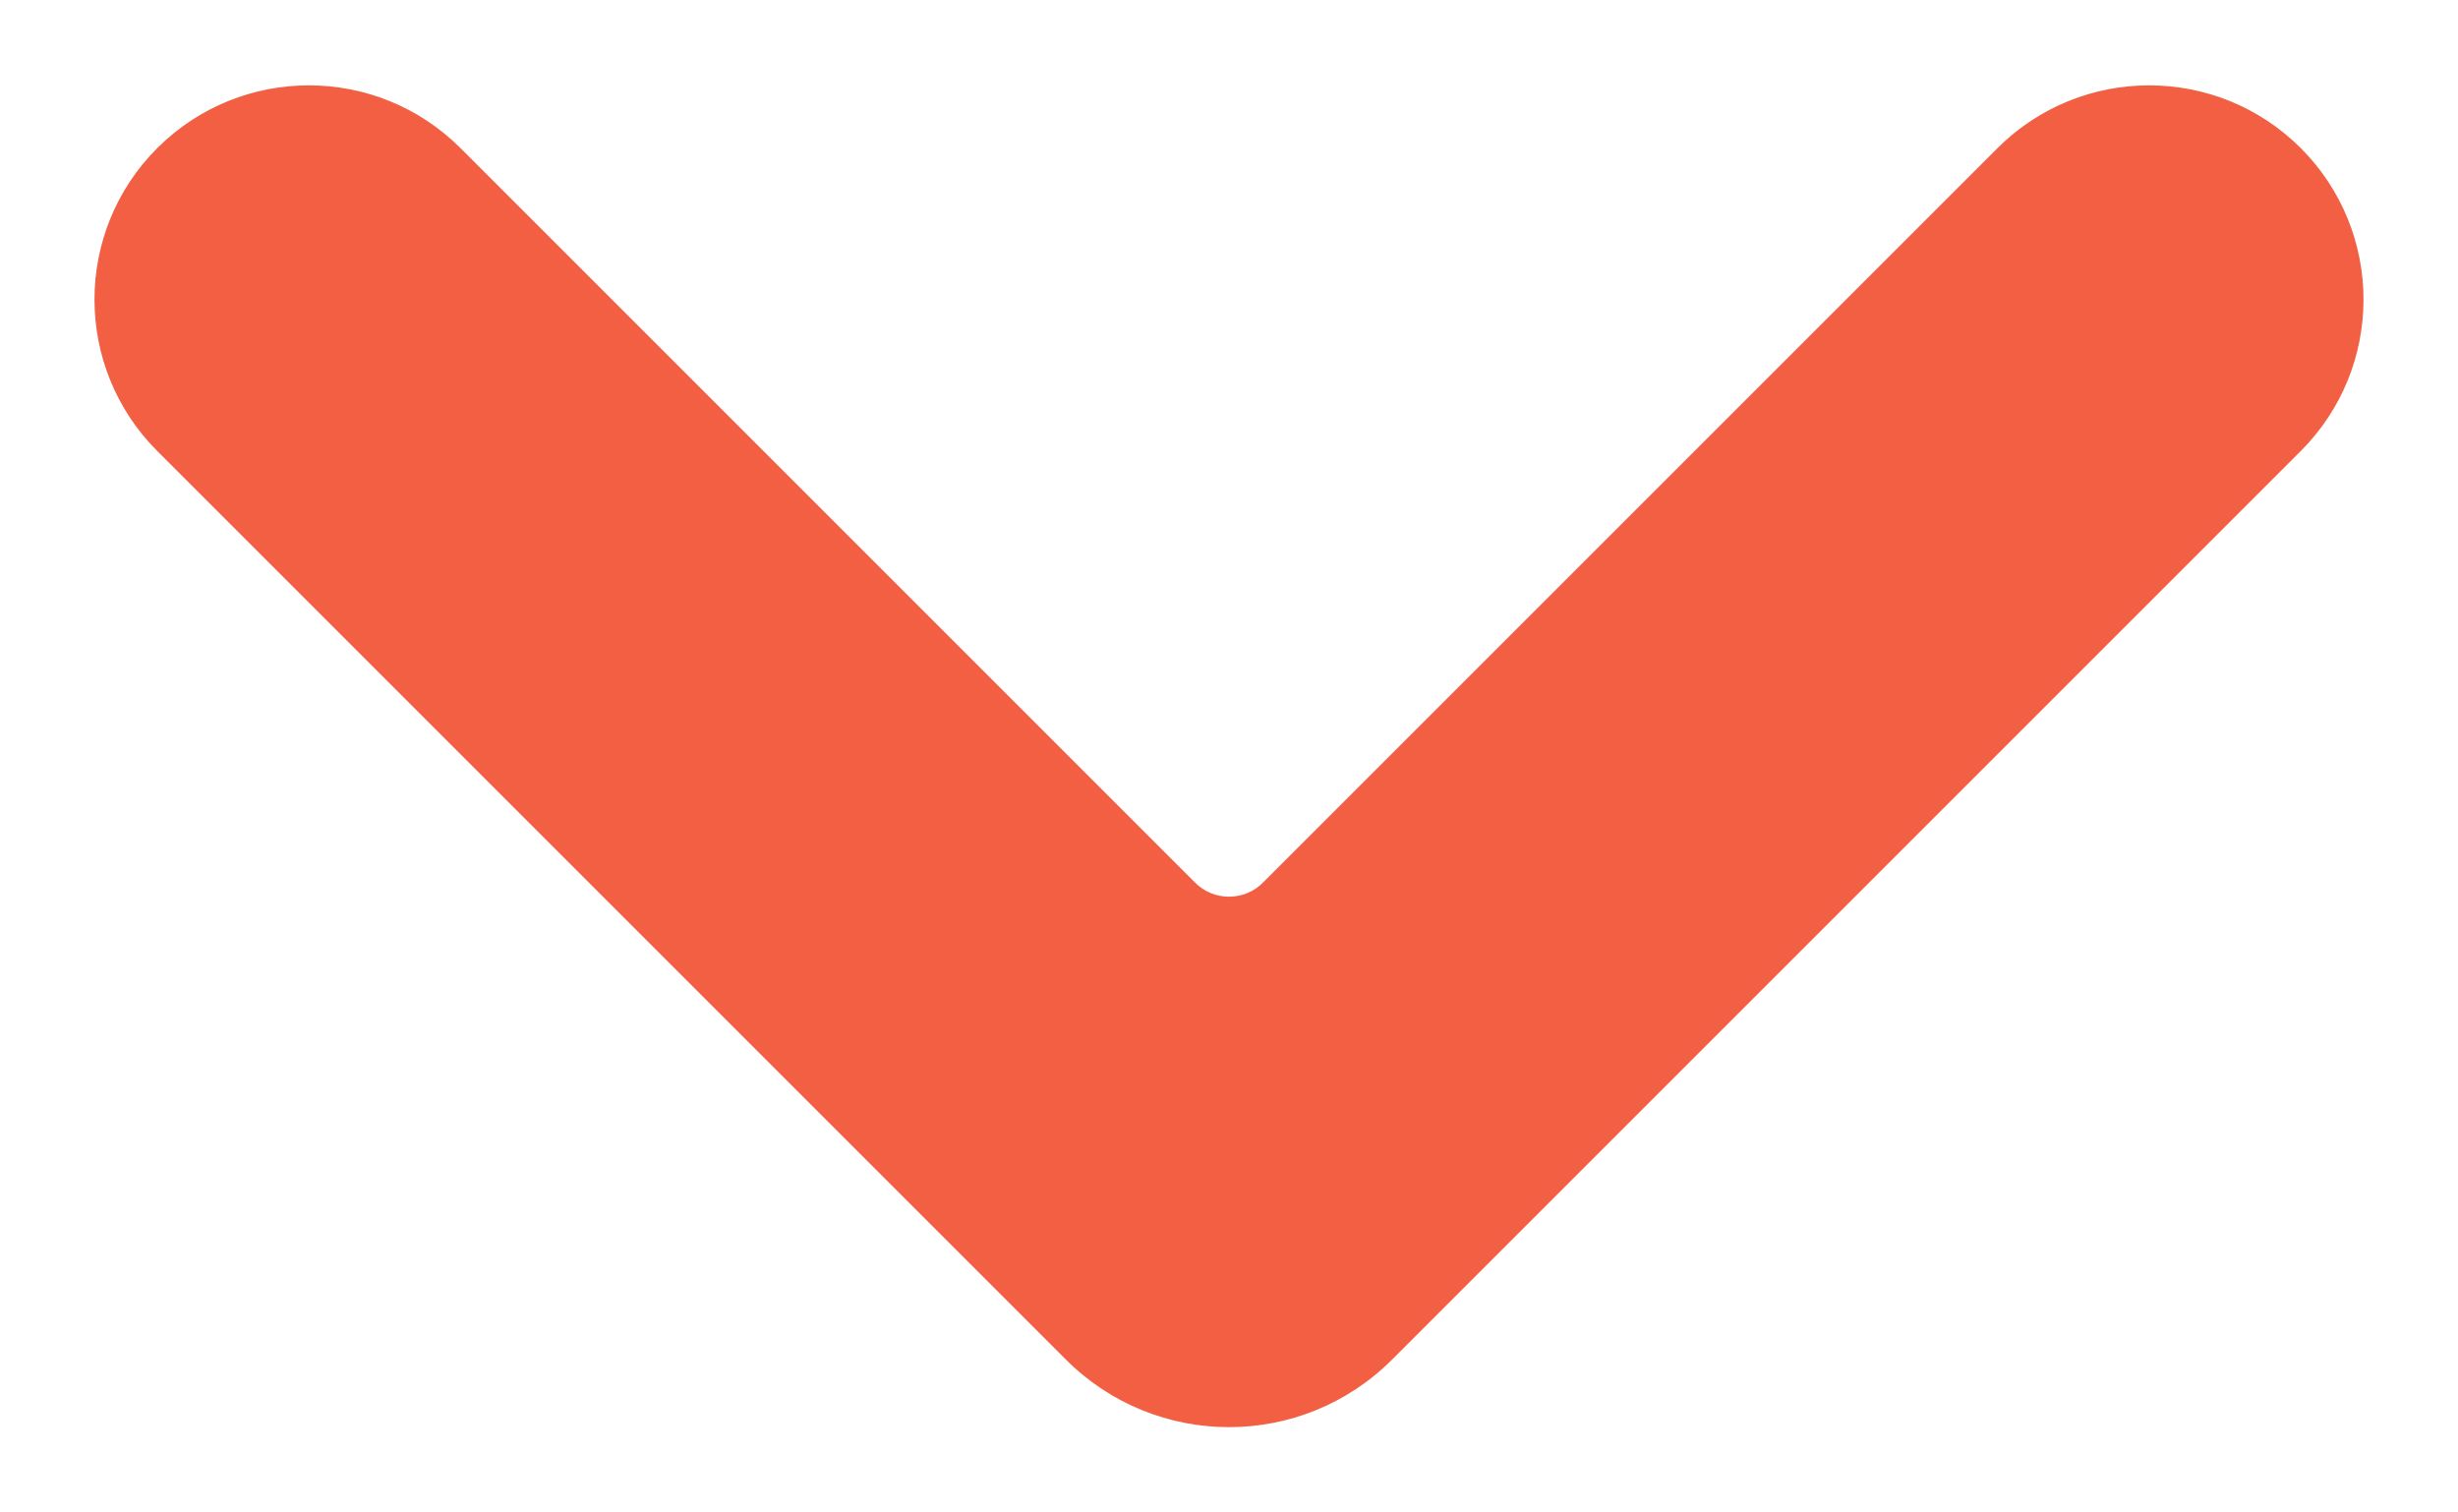 <svg width="13" height="8" viewBox="0 0 13 8" fill="none" xmlns="http://www.w3.org/2000/svg">
<path d="M12.168 0.783C11.725 0.341 11.008 0.341 10.565 0.783L6.68 4.668C6.581 4.768 6.419 4.768 6.32 4.668L2.435 0.783C1.992 0.341 1.275 0.341 0.832 0.783C0.389 1.226 0.389 1.943 0.832 2.386L5.637 7.191C6.114 7.668 6.886 7.668 7.363 7.191L12.168 2.386C12.611 1.943 12.611 1.226 12.168 0.783Z" fill="#F35F42"/>
</svg>
